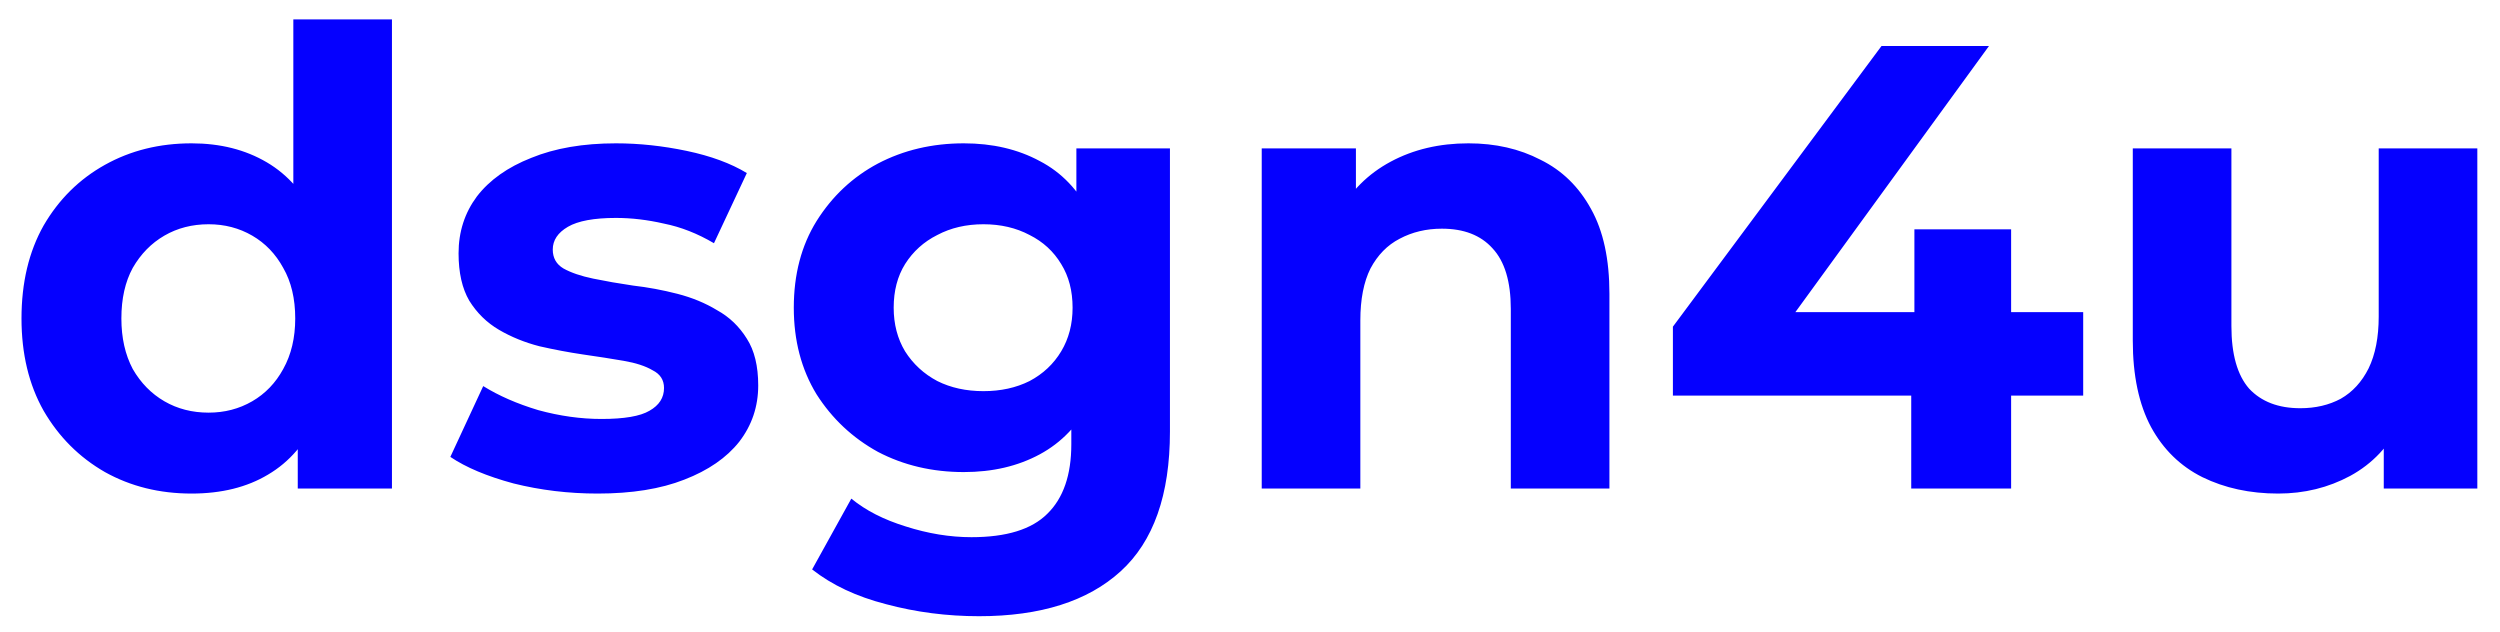 <svg width="87" height="22" viewBox="0 0 87 22" fill="none" xmlns="http://www.w3.org/2000/svg">
<path d="M6.666 17.176C5.551 17.176 4.547 16.927 3.652 16.428C2.757 15.915 2.046 15.203 1.518 14.294C1.005 13.385 0.748 12.314 0.748 11.082C0.748 9.835 1.005 8.757 1.518 7.848C2.046 6.939 2.757 6.235 3.652 5.736C4.547 5.237 5.551 4.988 6.666 4.988C7.663 4.988 8.536 5.208 9.284 5.648C10.032 6.088 10.611 6.755 11.022 7.65C11.433 8.545 11.638 9.689 11.638 11.082C11.638 12.461 11.44 13.605 11.044 14.514C10.648 15.409 10.076 16.076 9.328 16.516C8.595 16.956 7.707 17.176 6.666 17.176ZM7.26 14.36C7.817 14.36 8.323 14.228 8.778 13.964C9.233 13.7 9.592 13.326 9.856 12.842C10.135 12.343 10.274 11.757 10.274 11.082C10.274 10.393 10.135 9.806 9.856 9.322C9.592 8.838 9.233 8.464 8.778 8.2C8.323 7.936 7.817 7.804 7.26 7.804C6.688 7.804 6.175 7.936 5.72 8.2C5.265 8.464 4.899 8.838 4.62 9.322C4.356 9.806 4.224 10.393 4.224 11.082C4.224 11.757 4.356 12.343 4.62 12.842C4.899 13.326 5.265 13.7 5.72 13.964C6.175 14.228 6.688 14.36 7.26 14.36ZM10.362 17V14.58L10.428 11.06L10.208 7.562V0.676H13.64V17H10.362ZM20.798 17.176C19.786 17.176 18.811 17.059 17.872 16.824C16.948 16.575 16.215 16.267 15.672 15.9L16.816 13.436C17.359 13.773 17.997 14.052 18.73 14.272C19.478 14.477 20.212 14.58 20.93 14.58C21.722 14.58 22.28 14.485 22.602 14.294C22.94 14.103 23.108 13.839 23.108 13.502C23.108 13.223 22.976 13.018 22.712 12.886C22.463 12.739 22.126 12.629 21.7 12.556C21.275 12.483 20.806 12.409 20.292 12.336C19.794 12.263 19.288 12.167 18.774 12.05C18.261 11.918 17.792 11.727 17.366 11.478C16.941 11.229 16.596 10.891 16.332 10.466C16.083 10.041 15.958 9.491 15.958 8.816C15.958 8.068 16.171 7.408 16.596 6.836C17.036 6.264 17.667 5.817 18.488 5.494C19.31 5.157 20.292 4.988 21.436 4.988C22.243 4.988 23.064 5.076 23.9 5.252C24.736 5.428 25.433 5.685 25.99 6.022L24.846 8.464C24.274 8.127 23.695 7.899 23.108 7.782C22.536 7.65 21.979 7.584 21.436 7.584C20.674 7.584 20.116 7.687 19.764 7.892C19.412 8.097 19.236 8.361 19.236 8.684C19.236 8.977 19.361 9.197 19.61 9.344C19.874 9.491 20.219 9.608 20.644 9.696C21.07 9.784 21.532 9.865 22.03 9.938C22.544 9.997 23.057 10.092 23.57 10.224C24.084 10.356 24.546 10.547 24.956 10.796C25.382 11.031 25.726 11.361 25.99 11.786C26.254 12.197 26.386 12.739 26.386 13.414C26.386 14.147 26.166 14.8 25.726 15.372C25.286 15.929 24.648 16.369 23.812 16.692C22.991 17.015 21.986 17.176 20.798 17.176ZM34.07 21.444C32.955 21.444 31.877 21.305 30.836 21.026C29.809 20.762 28.951 20.359 28.262 19.816L29.626 17.352C30.125 17.763 30.755 18.085 31.518 18.32C32.295 18.569 33.058 18.694 33.806 18.694C35.023 18.694 35.903 18.423 36.446 17.88C37.003 17.337 37.282 16.531 37.282 15.46V13.678L37.502 10.708L37.458 7.716V5.164H40.714V15.02C40.714 17.22 40.142 18.841 38.998 19.882C37.854 20.923 36.211 21.444 34.07 21.444ZM33.542 16.428C32.442 16.428 31.445 16.193 30.55 15.724C29.67 15.24 28.959 14.573 28.416 13.722C27.888 12.857 27.624 11.852 27.624 10.708C27.624 9.549 27.888 8.545 28.416 7.694C28.959 6.829 29.67 6.161 30.55 5.692C31.445 5.223 32.442 4.988 33.542 4.988C34.539 4.988 35.419 5.193 36.182 5.604C36.945 6 37.539 6.623 37.964 7.474C38.389 8.31 38.602 9.388 38.602 10.708C38.602 12.013 38.389 13.091 37.964 13.942C37.539 14.778 36.945 15.401 36.182 15.812C35.419 16.223 34.539 16.428 33.542 16.428ZM34.224 13.612C34.825 13.612 35.361 13.495 35.83 13.26C36.299 13.011 36.666 12.666 36.93 12.226C37.194 11.786 37.326 11.28 37.326 10.708C37.326 10.121 37.194 9.615 36.93 9.19C36.666 8.75 36.299 8.413 35.83 8.178C35.361 7.929 34.825 7.804 34.224 7.804C33.623 7.804 33.087 7.929 32.618 8.178C32.149 8.413 31.775 8.75 31.496 9.19C31.232 9.615 31.1 10.121 31.1 10.708C31.1 11.28 31.232 11.786 31.496 12.226C31.775 12.666 32.149 13.011 32.618 13.26C33.087 13.495 33.623 13.612 34.224 13.612ZM51.102 4.988C52.041 4.988 52.877 5.179 53.61 5.56C54.358 5.927 54.945 6.499 55.37 7.276C55.796 8.039 56.008 9.021 56.008 10.224V17H52.576V10.752C52.576 9.799 52.364 9.095 51.938 8.64C51.528 8.185 50.941 7.958 50.178 7.958C49.636 7.958 49.144 8.075 48.704 8.31C48.279 8.53 47.942 8.875 47.692 9.344C47.458 9.813 47.34 10.415 47.34 11.148V17H43.908V5.164H47.186V8.442L46.57 7.452C46.996 6.66 47.604 6.051 48.396 5.626C49.188 5.201 50.09 4.988 51.102 4.988ZM58.217 13.766V11.368L65.477 1.6H69.217L62.111 11.368L60.373 10.862H72.495V13.766H58.217ZM66.511 17V13.766L66.621 10.862V7.98H69.987V17H66.511ZM79.281 17.176C78.299 17.176 77.418 16.985 76.641 16.604C75.879 16.223 75.284 15.643 74.859 14.866C74.434 14.074 74.221 13.069 74.221 11.852V5.164H77.653V11.346C77.653 12.329 77.859 13.055 78.269 13.524C78.695 13.979 79.288 14.206 80.051 14.206C80.579 14.206 81.049 14.096 81.459 13.876C81.87 13.641 82.192 13.289 82.427 12.82C82.662 12.336 82.779 11.735 82.779 11.016V5.164H86.211V17H82.955V13.744L83.549 14.69C83.153 15.511 82.567 16.135 81.789 16.56C81.026 16.971 80.191 17.176 79.281 17.176Z" fill="#0500FF"/>
</svg>
